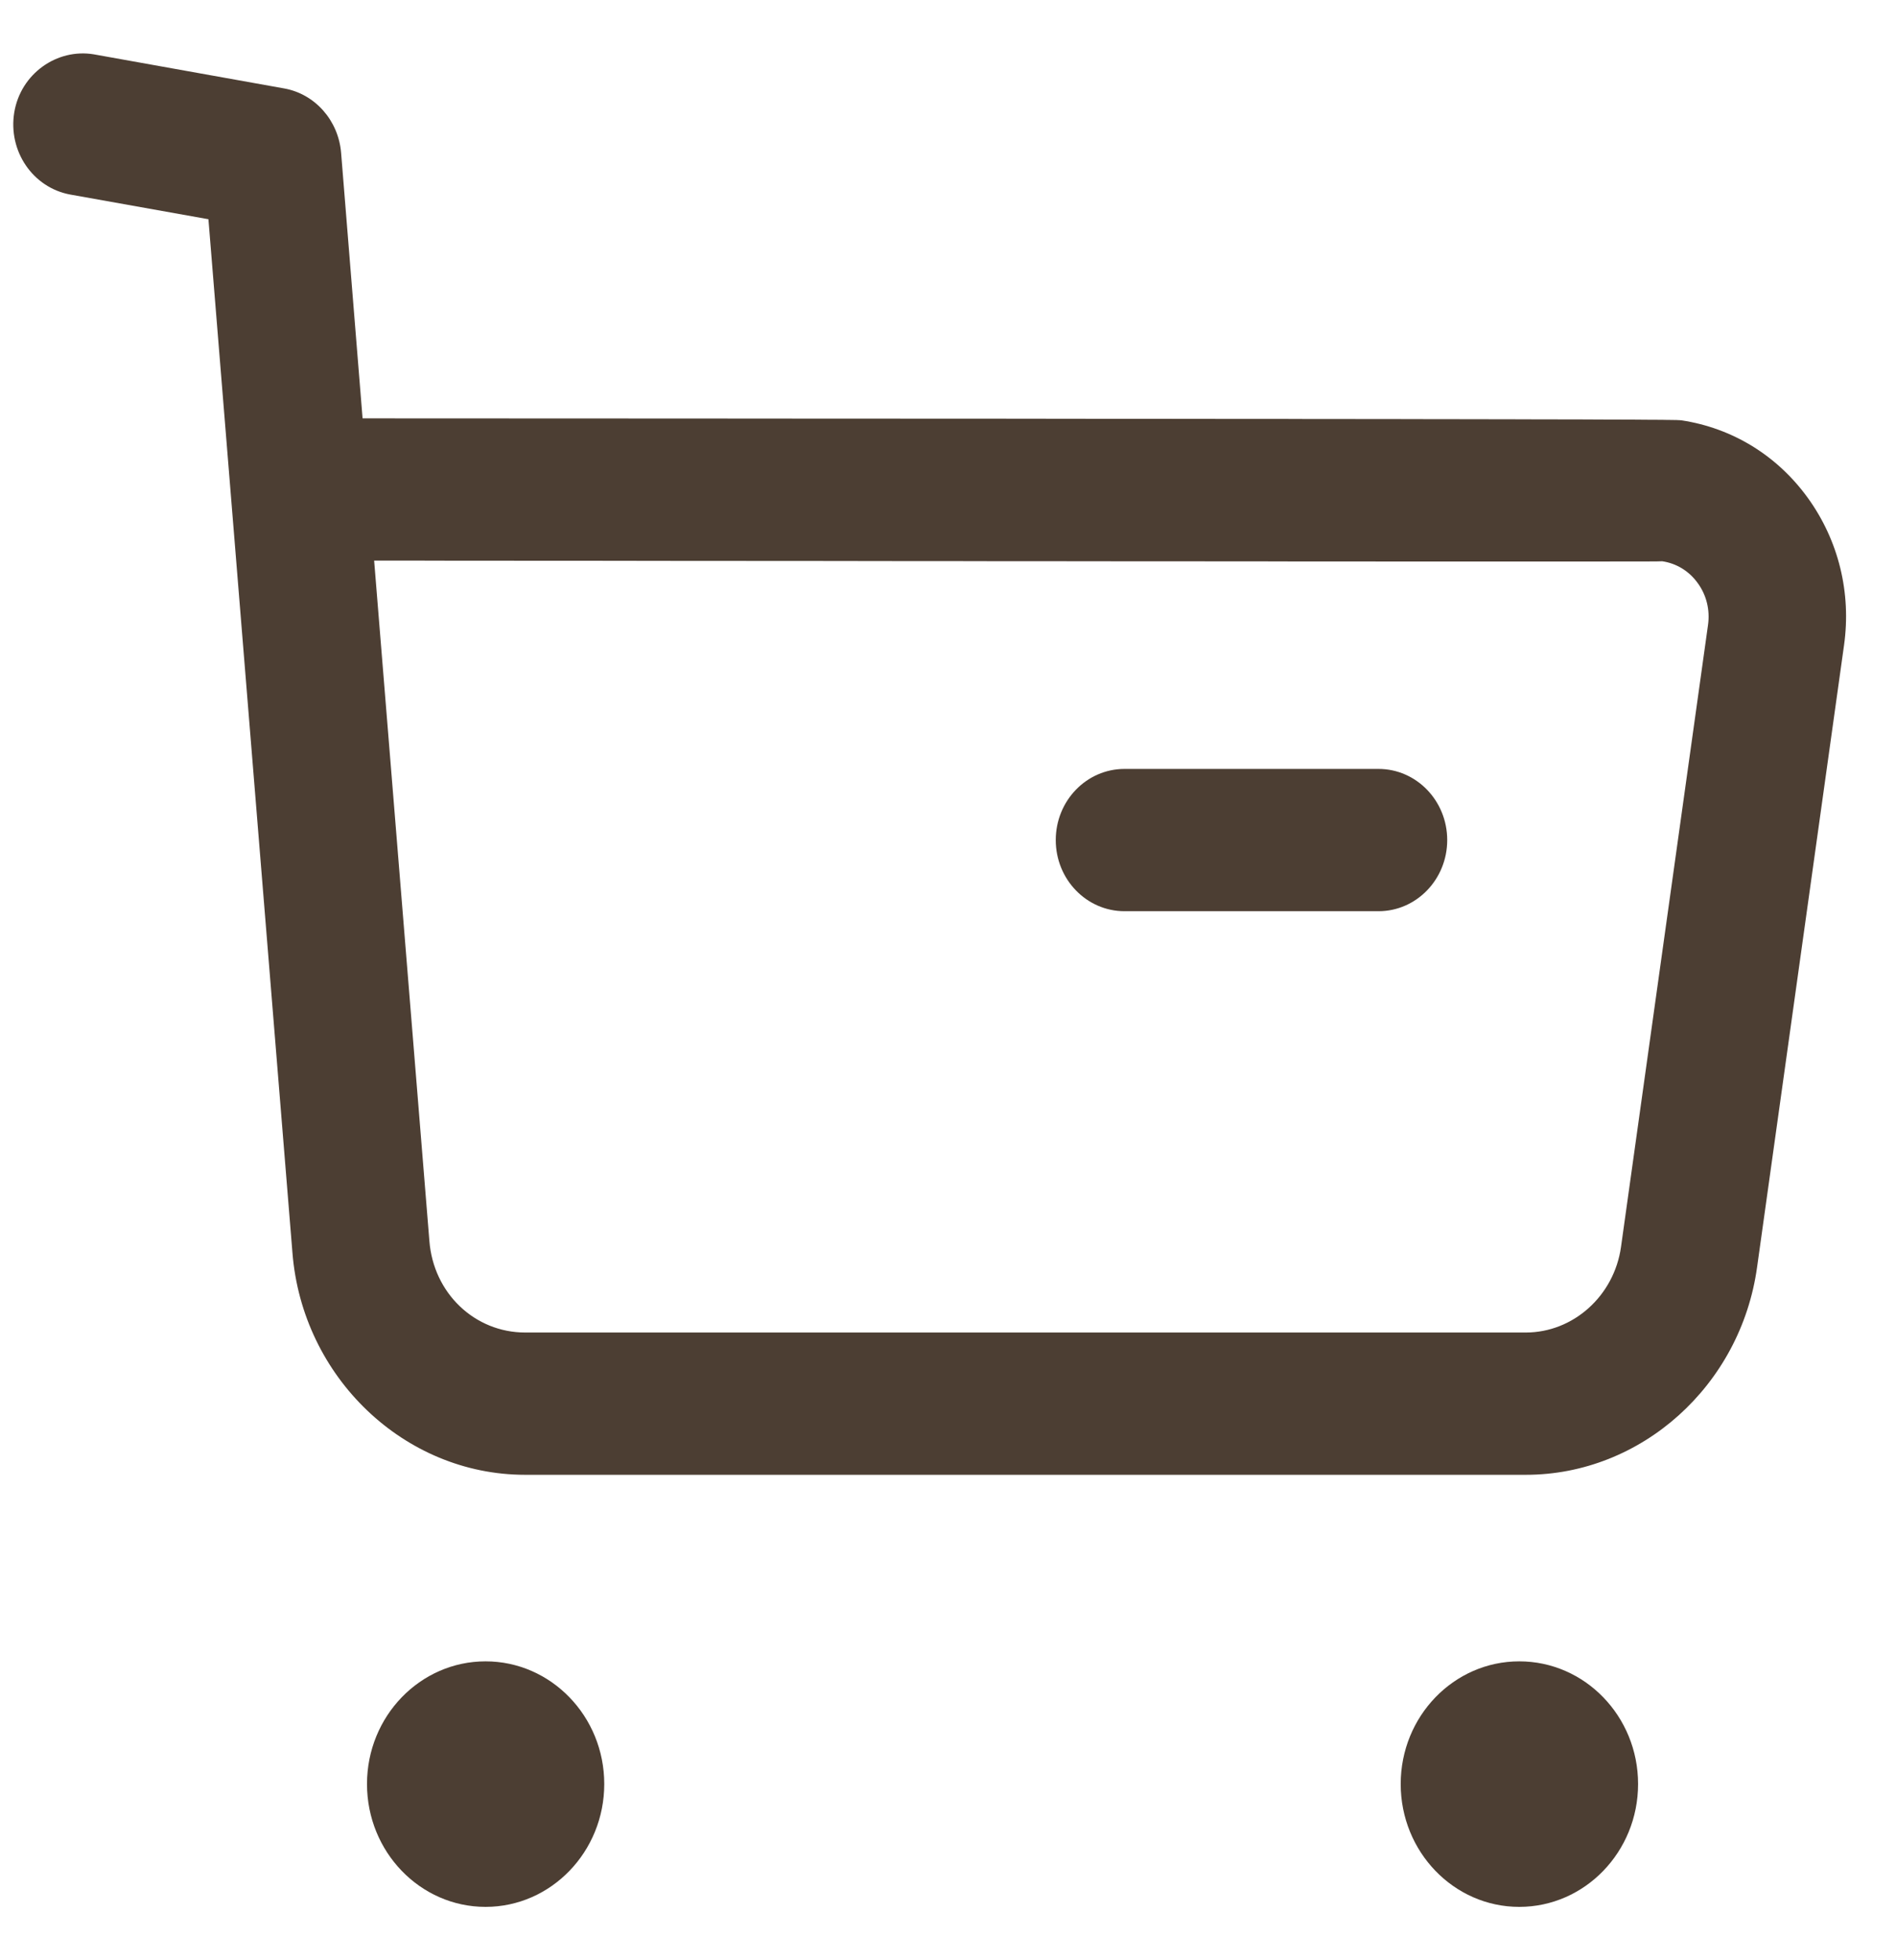 <svg width="30" height="31" viewBox="0 0 30 31" fill="none" xmlns="http://www.w3.org/2000/svg">
<path fill-rule="evenodd" clip-rule="evenodd" d="M7.683 26.273C8.718 26.273 9.561 27.142 9.561 28.213C9.561 29.285 8.718 30.156 7.683 30.156C6.648 30.156 5.807 29.285 5.807 28.213C5.807 27.142 6.648 26.273 7.683 26.273ZM24.039 26.273C25.076 26.273 25.919 27.142 25.919 28.213C25.919 29.285 25.076 30.156 24.039 30.156C23.004 30.156 22.163 29.285 22.163 28.213C22.163 27.142 23.004 26.273 24.039 26.273ZM1.483 0.859L4.499 1.399C4.985 1.487 5.354 1.904 5.397 2.414L5.737 6.616L7.004 6.617C7.211 6.617 7.416 6.617 7.618 6.617L9.944 6.618C10.13 6.618 10.313 6.618 10.495 6.618L13.063 6.62C13.224 6.62 13.384 6.62 13.541 6.62L15.341 6.621C15.484 6.621 15.625 6.621 15.764 6.621L17.347 6.623C17.472 6.623 17.595 6.623 17.717 6.623L19.097 6.624C19.206 6.624 19.312 6.624 19.418 6.625L20.325 6.625C20.421 6.626 20.516 6.626 20.61 6.626L21.66 6.627C21.742 6.627 21.823 6.627 21.902 6.627L22.789 6.629C22.858 6.629 22.925 6.629 22.991 6.629L23.555 6.63C23.614 6.63 23.672 6.63 23.729 6.63L24.357 6.632C24.405 6.632 24.452 6.632 24.498 6.632L24.884 6.633C24.924 6.633 24.963 6.633 25.002 6.633L25.416 6.635C25.447 6.635 25.477 6.635 25.507 6.635L25.75 6.636C25.775 6.636 25.799 6.636 25.822 6.636L26.068 6.638C26.086 6.638 26.103 6.638 26.12 6.638L26.254 6.639C26.267 6.639 26.28 6.639 26.292 6.639L26.389 6.641C26.398 6.641 26.407 6.641 26.415 6.641L26.481 6.642C26.487 6.642 26.493 6.642 26.499 6.642L26.54 6.643C26.544 6.644 26.547 6.644 26.551 6.644L26.581 6.645C26.583 6.645 26.584 6.645 26.586 6.646C26.6 6.647 26.602 6.647 26.604 6.647C27.412 6.769 28.122 7.205 28.607 7.877C29.091 8.548 29.294 9.374 29.178 10.202L27.802 20.039C27.543 21.911 25.971 23.323 24.144 23.323H8.308C6.399 23.323 4.782 21.781 4.627 19.808L3.298 3.467L1.113 3.077C0.52 2.969 0.124 2.389 0.226 1.775C0.33 1.162 0.903 0.763 1.483 0.859ZM6.713 8.866L5.92 8.866L6.794 19.624C6.858 20.452 7.512 21.073 8.311 21.073H24.141C24.896 21.073 25.541 20.491 25.649 19.718L27.026 9.88C27.058 9.646 27.002 9.412 26.864 9.223C26.728 9.032 26.527 8.909 26.301 8.876C26.291 8.877 26.266 8.877 26.227 8.878L26.069 8.879C26.036 8.879 26 8.879 25.96 8.879L25.139 8.88C25.07 8.88 24.998 8.88 24.923 8.88L22.991 8.88C22.884 8.88 22.774 8.88 22.662 8.88L20.458 8.879C20.326 8.879 20.192 8.879 20.058 8.878L18.81 8.877C18.668 8.877 18.525 8.877 18.381 8.877L17.06 8.876C16.911 8.876 16.761 8.876 16.61 8.875L15.7 8.875C15.548 8.874 15.395 8.874 15.241 8.874L13.852 8.873C13.698 8.873 13.543 8.872 13.388 8.872L12.459 8.871C12.304 8.871 12.15 8.871 11.996 8.871L11.075 8.87C10.922 8.87 10.77 8.87 10.618 8.87L9.268 8.868C9.121 8.868 8.974 8.868 8.828 8.868L7.122 8.867C6.985 8.867 6.849 8.867 6.713 8.866ZM21.812 12.16C22.412 12.16 22.899 12.664 22.899 13.285C22.899 13.906 22.412 14.41 21.812 14.41H17.793C17.191 14.41 16.705 13.906 16.705 13.285C16.705 12.664 17.191 12.16 17.793 12.16H21.812Z" fill="#4C3E33"/>
</svg>
